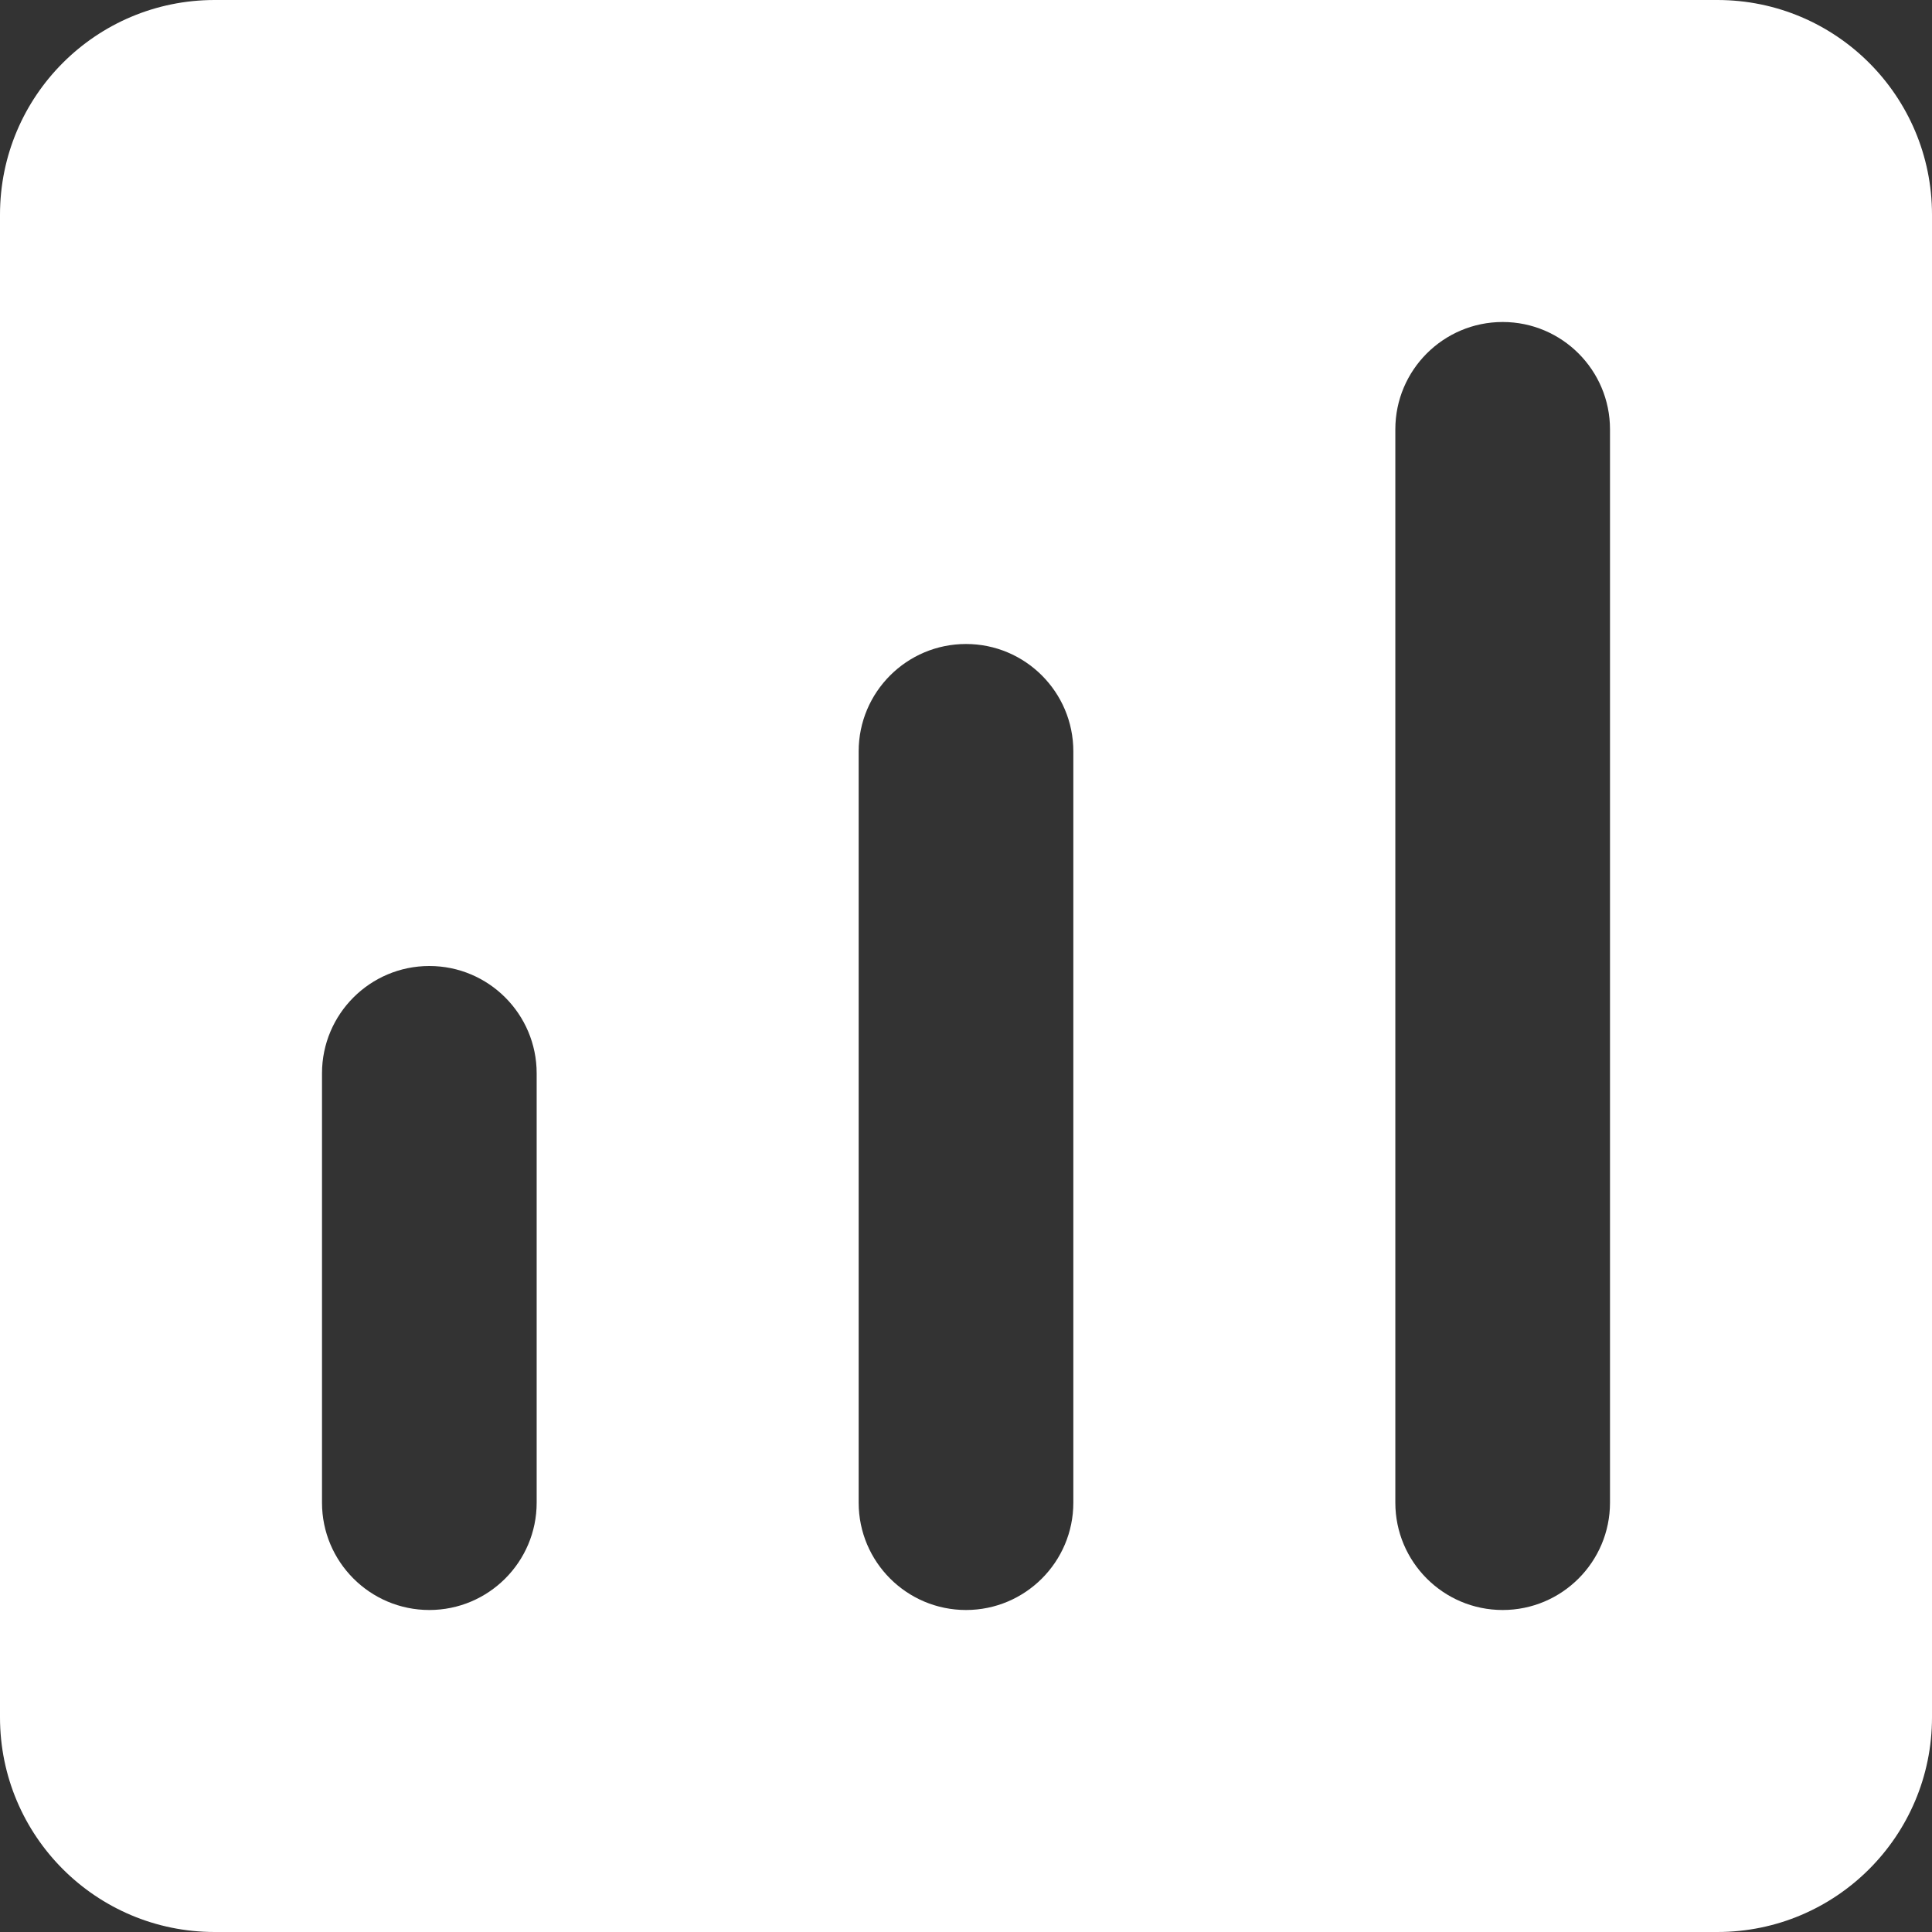 <svg width="18" height="18" viewBox="0 0 18 18" fill="none" xmlns="http://www.w3.org/2000/svg"><rect x="0" y="0" width="18" height="18" fill="#333333" stroke="none"/><path fill-rule="evenodd" clip-rule="evenodd" d="M2 0C0.895 0 0 0.895 0 2V16C0 17.105 0.895 18 2 18H16C17.105 18 18 17.105 18 16V2C18 0.895 17.105 0 16 0H2ZM5 10C5 9.448 4.552 9 4 9C3.448 9 3 9.448 3 10V14C3 14.552 3.448 15 4 15C4.552 15 5 14.552 5 14V10ZM9 6C9.552 6 10 6.448 10 7V14C10 14.552 9.552 15 9 15C8.448 15 8 14.552 8 14V7C8 6.448 8.448 6 9 6ZM15 4C15 3.448 14.552 3 14 3C13.448 3 13 3.448 13 4V14C13 14.552 13.448 15 14 15C14.552 15 15 14.552 15 14V4Z" fill="white"/></svg>